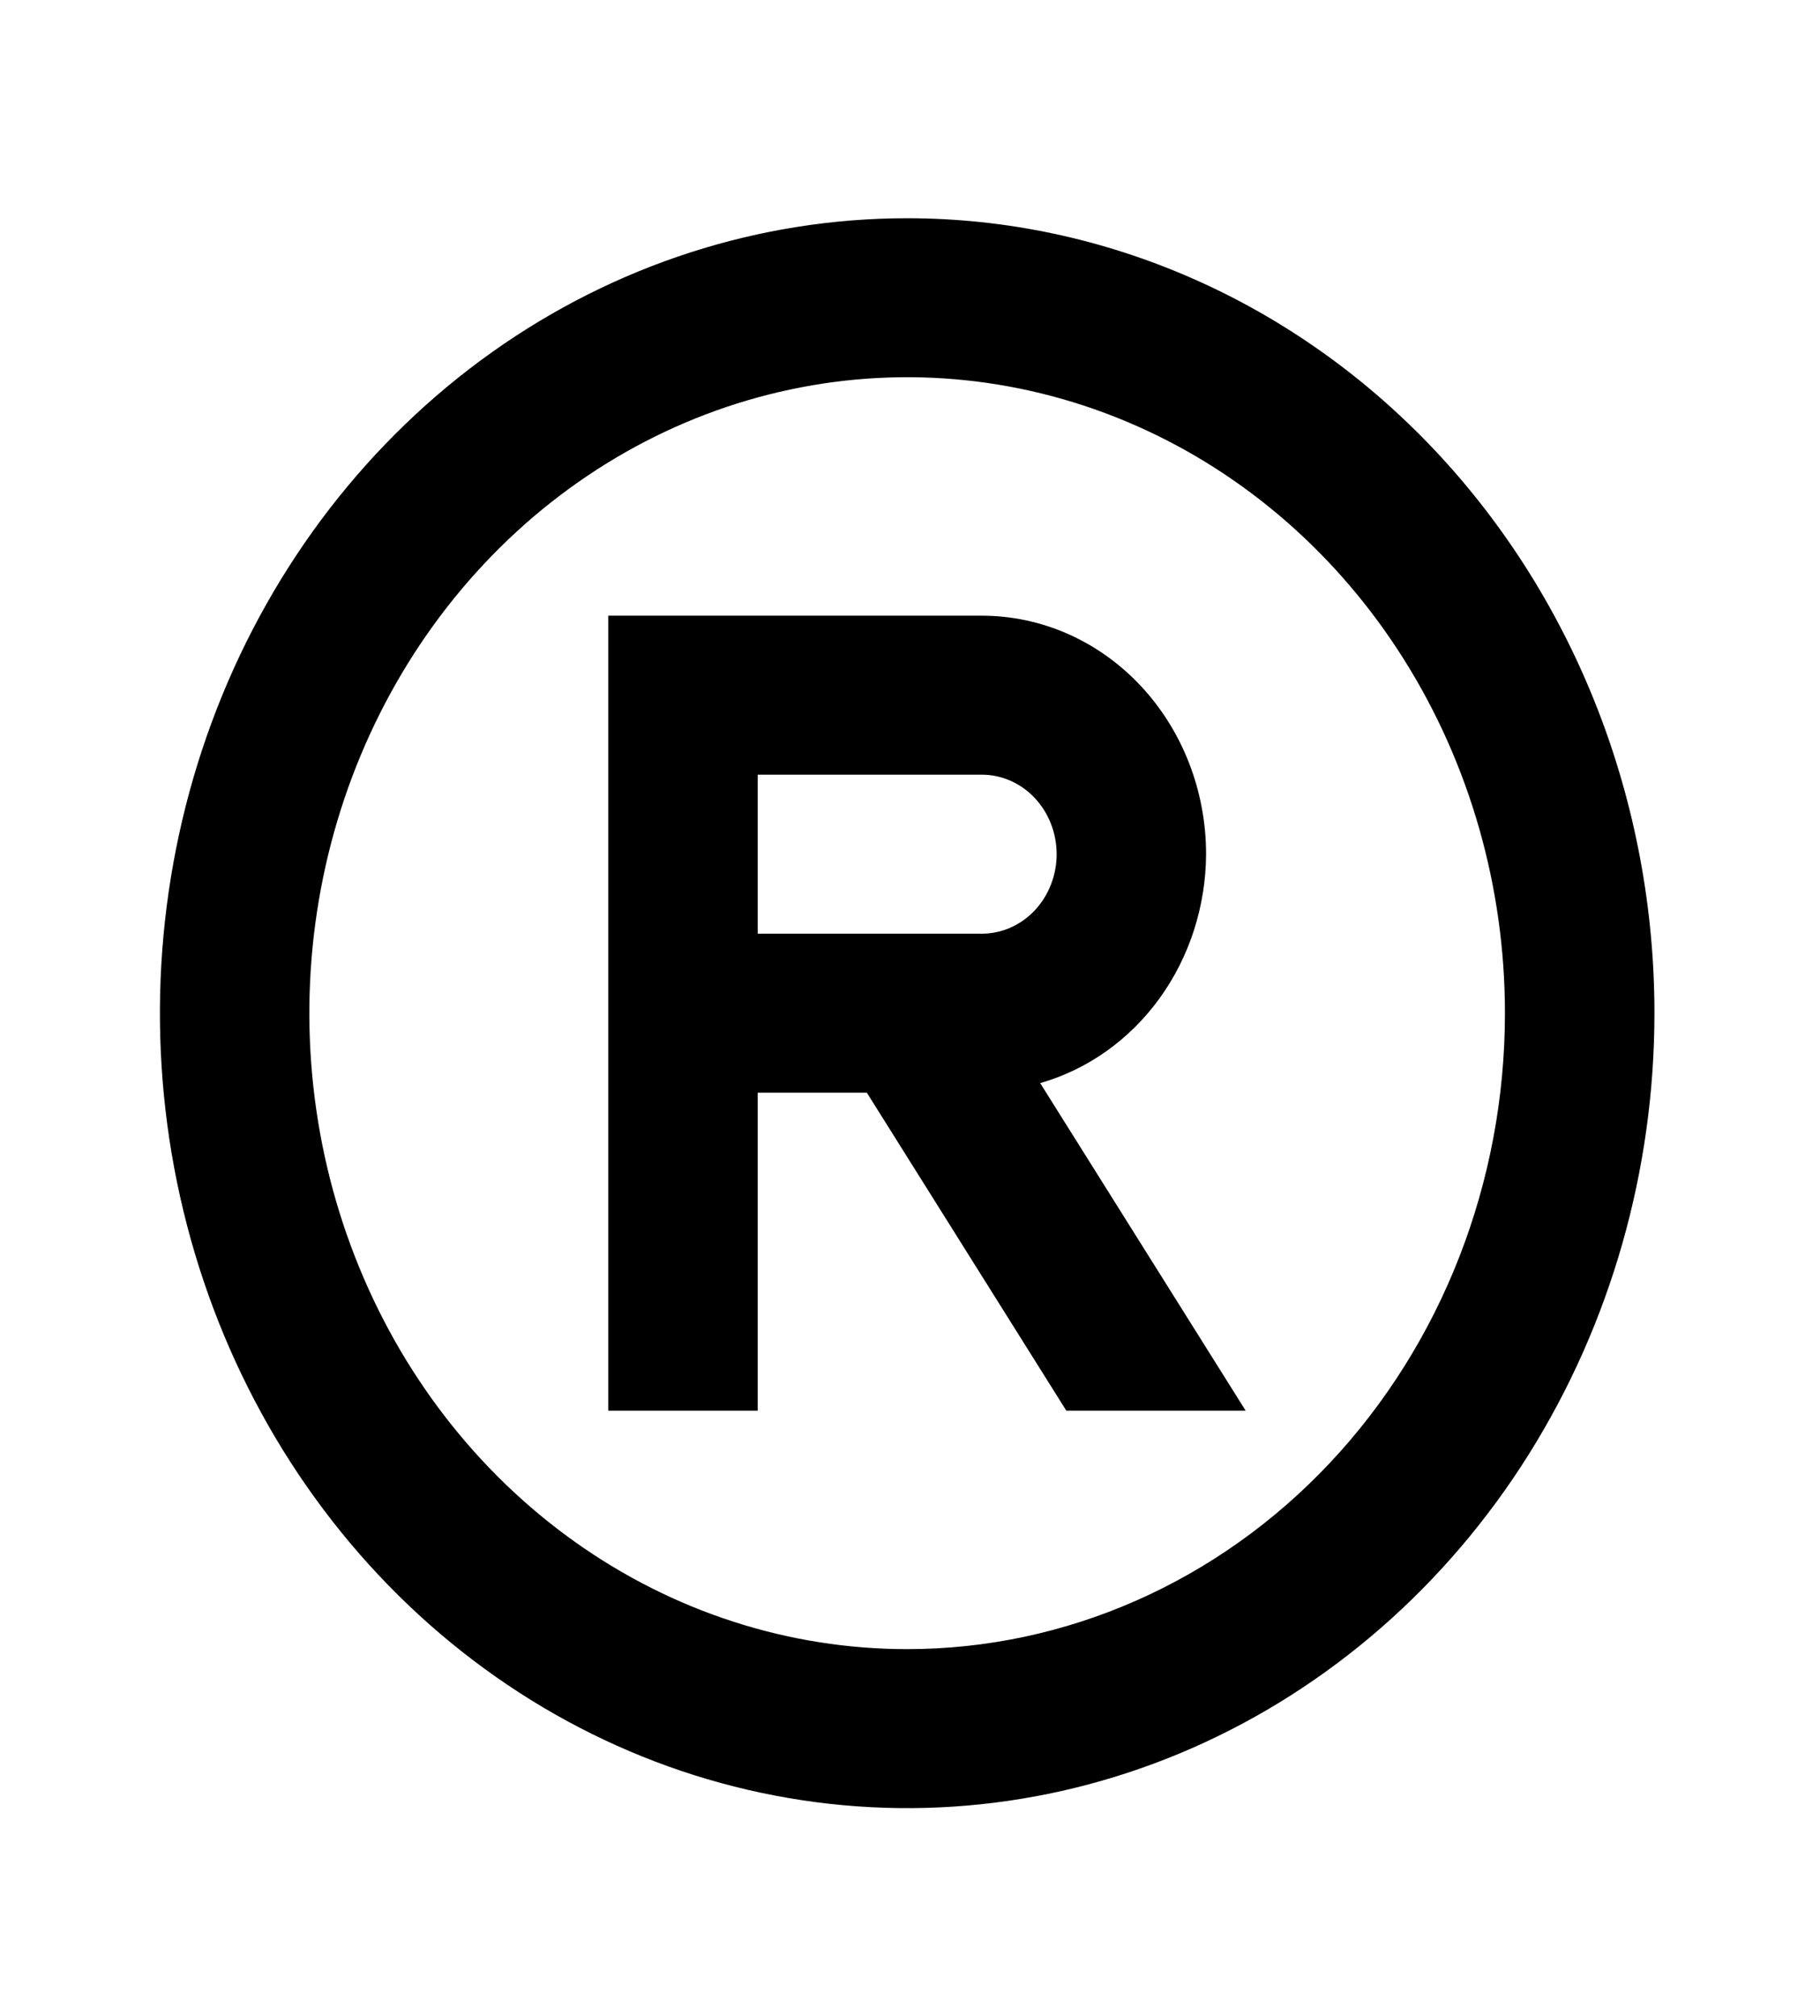 <svg width="28" height="31" viewBox="0 0 28 31" fill="none" xmlns="http://www.w3.org/2000/svg">
<path d="M13.956 3.356C11.683 3.356 9.46 4.073 7.569 5.416C5.679 6.759 4.205 8.668 3.335 10.902C2.465 13.136 2.238 15.594 2.681 17.965C3.125 20.337 4.22 22.515 5.827 24.224C7.435 25.934 9.484 27.099 11.714 27.57C13.944 28.042 16.255 27.8 18.356 26.875C20.456 25.949 22.252 24.382 23.515 22.372C24.778 20.362 25.453 17.998 25.453 15.58C25.453 12.338 24.241 9.229 22.085 6.936C19.929 4.644 17.005 3.356 13.956 3.356ZM13.956 25.36C12.137 25.36 10.359 24.787 8.847 23.712C7.334 22.637 6.156 21.11 5.46 19.323C4.763 17.536 4.581 15.569 4.936 13.672C5.291 11.775 6.167 10.033 7.453 8.665C8.739 7.297 10.378 6.366 12.162 5.989C13.946 5.611 15.795 5.805 17.476 6.545C19.156 7.285 20.593 8.539 21.603 10.147C22.614 11.755 23.153 13.646 23.153 15.58C23.153 18.174 22.184 20.662 20.46 22.496C18.735 24.33 16.395 25.36 13.956 25.36Z" fill="black"/>
<path d="M18.555 13.135C18.555 12.163 18.192 11.23 17.545 10.542C16.898 9.854 16.021 9.468 15.106 9.468H9.358V21.693H11.657V16.803H13.336L16.405 21.693H19.164L16.003 16.656C16.732 16.447 17.377 15.99 17.838 15.354C18.299 14.718 18.551 13.938 18.555 13.135ZM15.106 14.358H11.657V11.913H15.106C15.411 11.913 15.703 12.042 15.919 12.271C16.134 12.5 16.256 12.811 16.256 13.135C16.256 13.46 16.134 13.771 15.919 14C15.703 14.229 15.411 14.358 15.106 14.358Z" fill="black"/>
</svg>
